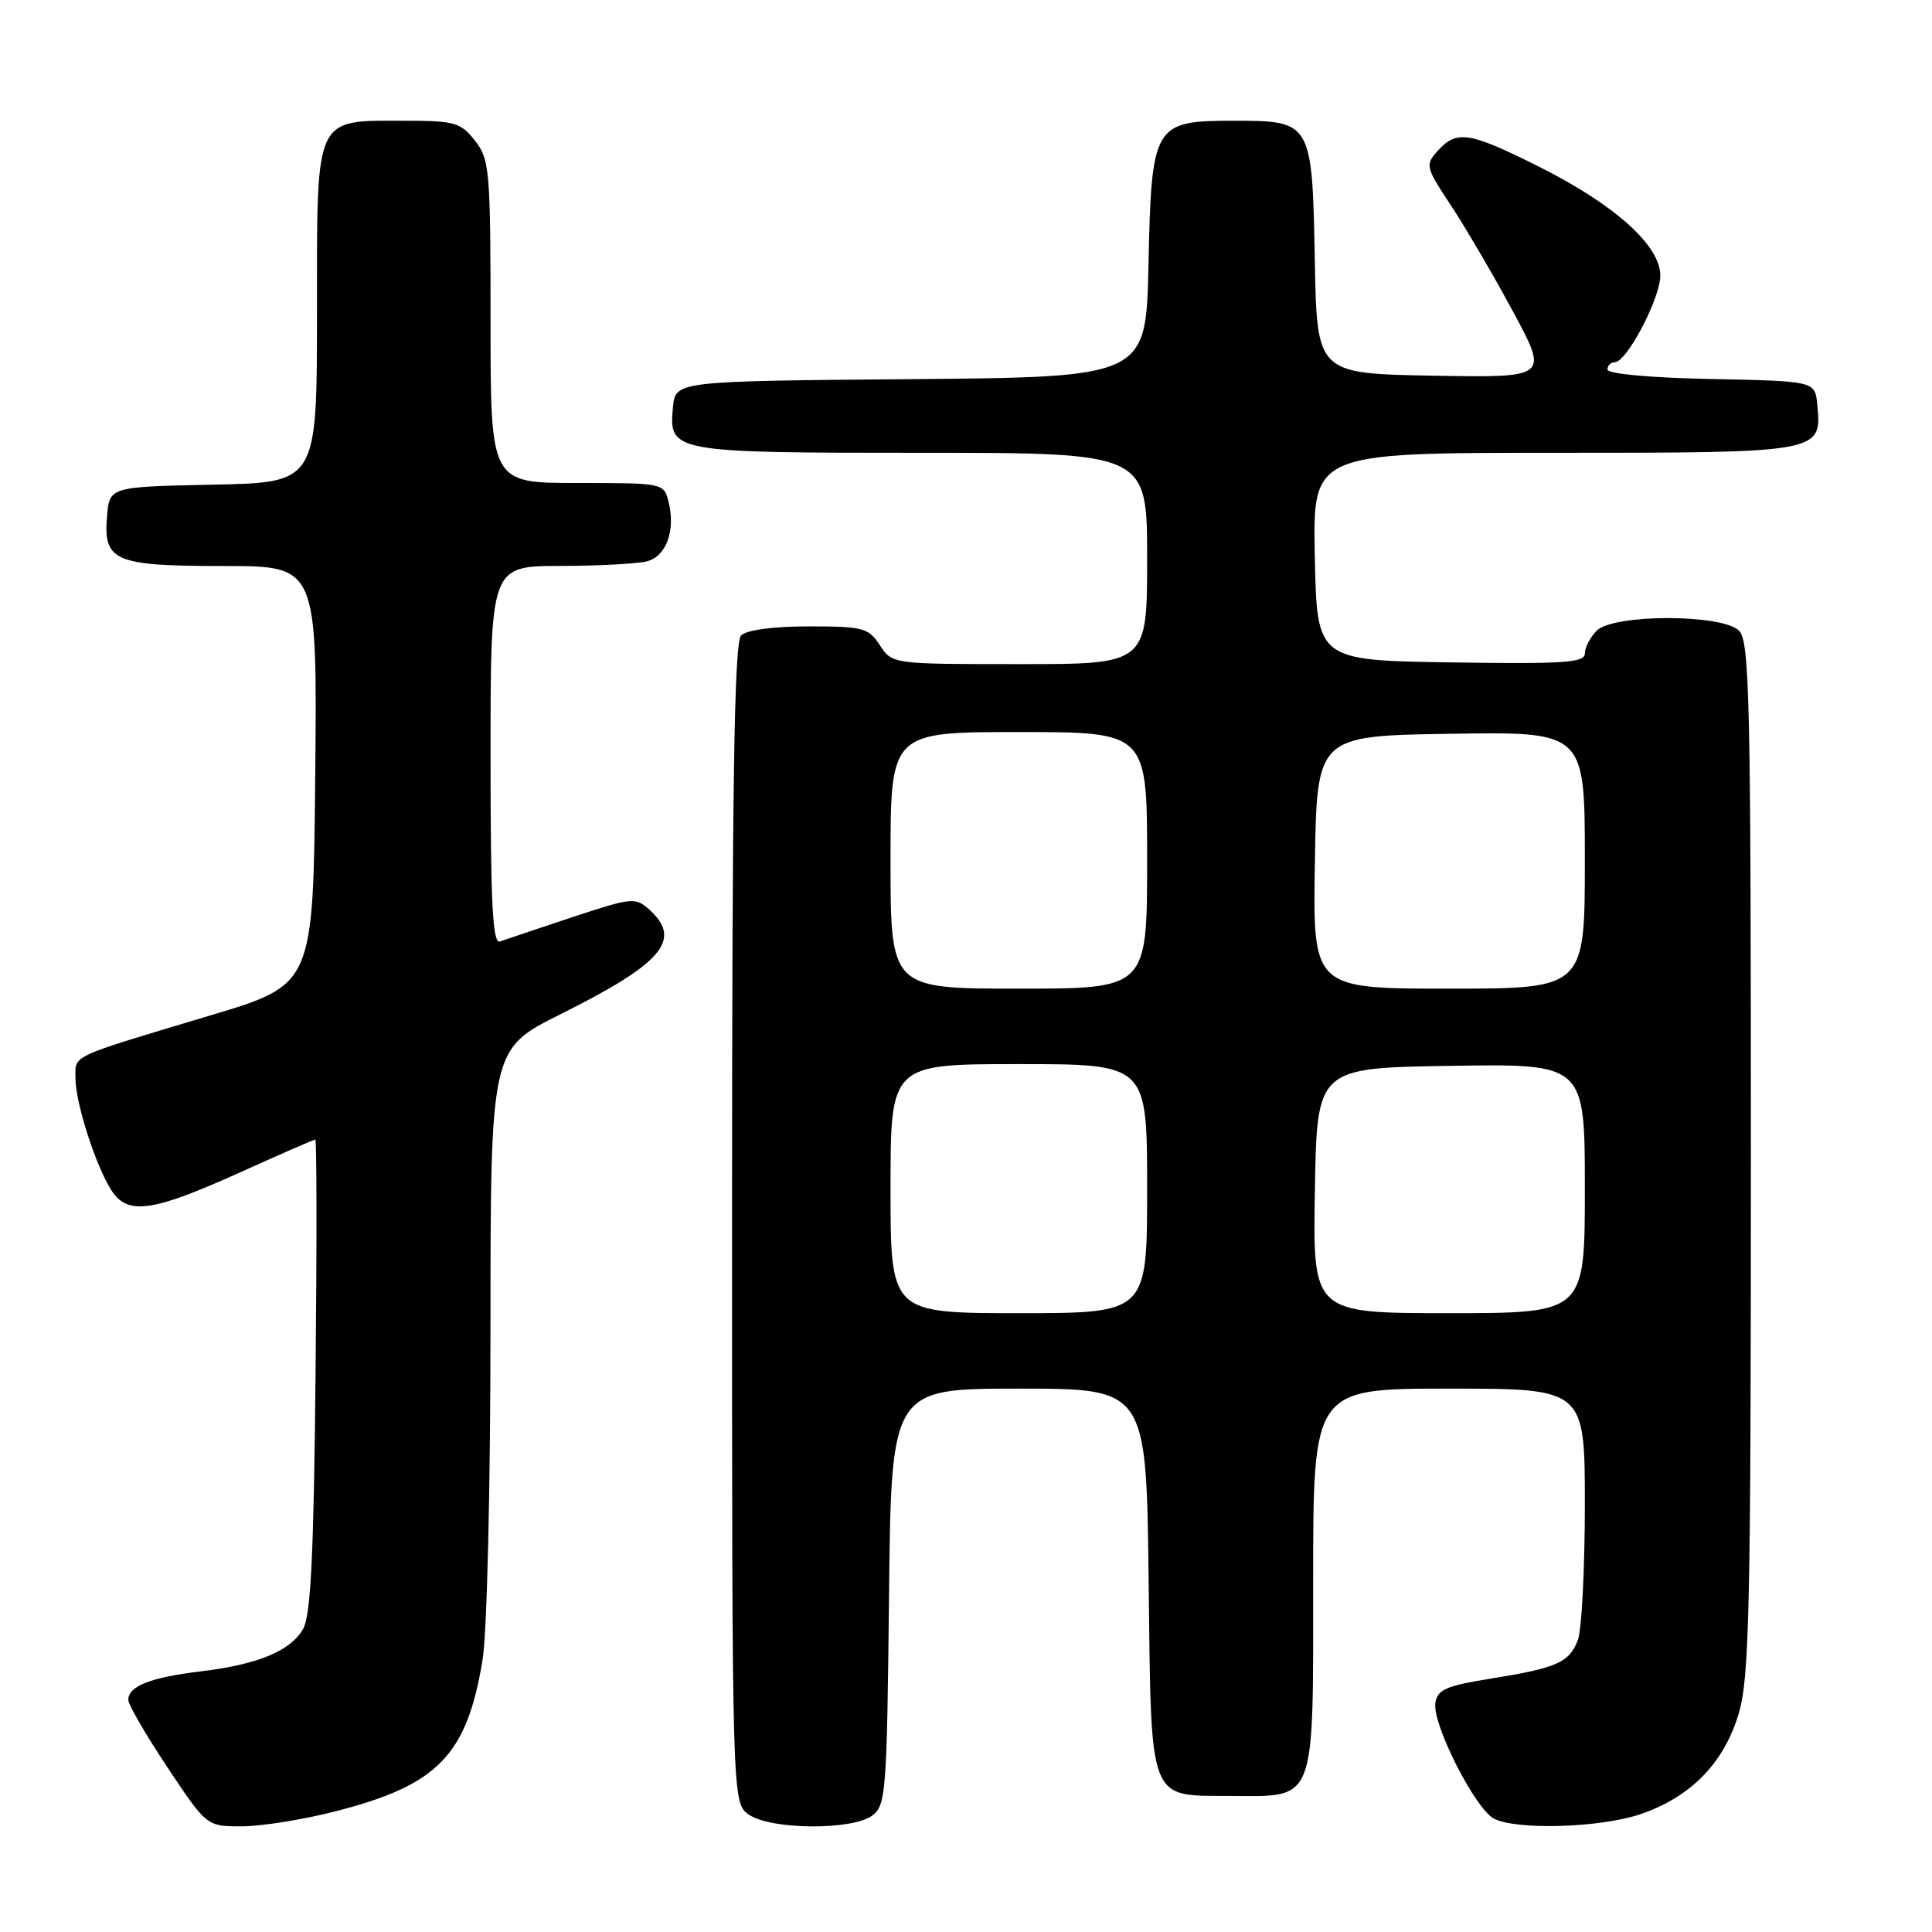 <?xml version="1.0" encoding="UTF-8" standalone="no"?>
<!DOCTYPE svg PUBLIC "-//W3C//DTD SVG 1.1//EN" "http://www.w3.org/Graphics/SVG/1.1/DTD/svg11.dtd" >
<svg xmlns="http://www.w3.org/2000/svg" xmlns:xlink="http://www.w3.org/1999/xlink" version="1.1" viewBox="0 0 256 256">
 <g >
 <path fill="currentColor"
d=" M 44.45 240.01 C 58.04 236.54 61.89 232.56 63.95 219.87 C 64.53 216.31 64.99 197.08 64.99 176.26 C 65.00 139.02 65.00 139.02 74.25 134.40 C 87.79 127.65 90.45 124.53 86.06 120.55 C 84.20 118.87 83.76 118.91 75.81 121.54 C 71.24 123.06 66.94 124.50 66.25 124.75 C 65.27 125.11 65.00 119.77 65.00 100.11 C 65.00 75.00 65.00 75.00 74.25 74.99 C 79.34 74.98 84.52 74.70 85.76 74.37 C 88.30 73.69 89.53 70.26 88.59 66.50 C 87.97 64.01 87.89 64.00 76.48 64.00 C 65.00 64.00 65.00 64.00 65.00 42.63 C 65.00 22.53 64.88 21.11 62.93 18.63 C 61.03 16.22 60.24 16.00 53.65 16.00 C 41.55 16.00 42.00 15.01 42.00 41.53 C 42.00 63.94 42.00 63.94 28.25 64.22 C 14.50 64.50 14.50 64.50 14.18 68.46 C 13.69 74.38 15.17 75.00 29.71 75.00 C 42.03 75.00 42.03 75.00 41.77 102.73 C 41.50 130.46 41.50 130.46 28.00 134.51 C 8.93 140.23 10.00 139.73 10.00 142.89 C 10.00 146.13 12.70 154.54 14.78 157.75 C 16.90 161.04 20.16 160.59 31.47 155.50 C 36.95 153.02 41.59 151.00 41.78 151.00 C 41.97 151.00 41.99 165.06 41.81 182.25 C 41.58 205.95 41.18 214.06 40.17 215.83 C 38.49 218.77 34.18 220.56 26.50 221.48 C 19.94 222.27 17.00 223.43 17.00 225.24 C 17.00 225.88 19.34 229.91 22.20 234.20 C 27.39 242.00 27.39 242.00 32.04 242.00 C 34.59 242.00 40.18 241.11 44.45 240.01 Z  M 115.56 240.58 C 117.39 239.25 117.52 237.55 117.80 211.58 C 118.09 184.00 118.09 184.00 135.00 184.00 C 151.90 184.00 151.90 184.00 152.20 209.46 C 152.55 239.19 152.07 237.91 163.03 237.97 C 174.47 238.02 174.00 239.26 174.00 209.44 C 174.00 184.00 174.00 184.00 192.00 184.00 C 210.00 184.00 210.00 184.00 210.00 199.43 C 210.00 207.92 209.58 215.96 209.08 217.30 C 207.93 220.30 206.35 221.01 197.50 222.43 C 191.55 223.39 190.45 223.88 190.19 225.69 C 189.79 228.48 195.44 239.63 197.93 240.96 C 200.87 242.53 212.04 242.20 217.37 240.39 C 224.03 238.12 228.45 233.60 230.39 227.05 C 231.80 222.31 232.00 213.18 232.00 153.39 C 232.00 92.68 231.83 84.97 230.43 83.57 C 228.20 81.34 213.80 81.34 211.57 83.57 C 210.71 84.44 210.00 85.80 210.00 86.59 C 210.00 87.82 207.22 88.00 192.25 87.77 C 174.50 87.50 174.50 87.50 174.22 73.75 C 173.94 60.00 173.94 60.00 205.90 60.00 C 241.38 60.00 241.42 59.99 240.80 53.62 C 240.50 50.50 240.50 50.50 226.75 50.22 C 218.71 50.06 213.00 49.54 213.00 48.97 C 213.00 48.44 213.43 48.00 213.96 48.00 C 215.55 48.00 220.00 39.53 220.00 36.51 C 220.00 32.53 213.94 27.10 203.93 22.09 C 194.69 17.46 193.04 17.20 190.53 19.96 C 188.82 21.86 188.88 22.11 192.25 27.21 C 194.17 30.12 197.88 36.45 200.48 41.28 C 205.21 50.05 205.21 50.05 189.86 49.78 C 174.50 49.50 174.50 49.50 174.22 34.55 C 173.88 16.11 173.82 16.00 163.50 16.00 C 152.85 16.00 152.58 16.45 152.18 35.09 C 151.86 49.97 151.86 49.97 120.68 50.24 C 89.50 50.50 89.50 50.50 89.17 53.96 C 88.60 59.93 88.99 60.00 122.19 60.00 C 152.00 60.00 152.00 60.00 152.00 74.00 C 152.00 88.00 152.00 88.00 135.12 88.00 C 118.23 88.00 118.23 88.00 116.59 85.50 C 115.08 83.19 114.37 83.00 107.18 83.00 C 102.46 83.00 98.93 83.47 98.20 84.20 C 97.29 85.11 97.00 103.79 97.00 162.14 C 97.00 238.89 97.00 238.89 99.22 240.44 C 102.10 242.46 112.87 242.55 115.56 240.58 Z  M 118.00 157.50 C 118.00 141.00 118.00 141.00 135.00 141.00 C 152.00 141.00 152.00 141.00 152.00 157.50 C 152.00 174.00 152.00 174.00 135.00 174.00 C 118.00 174.00 118.00 174.00 118.00 157.50 Z  M 174.23 157.75 C 174.50 141.50 174.50 141.50 192.25 141.23 C 210.00 140.95 210.00 140.95 210.00 157.48 C 210.00 174.00 210.00 174.00 191.98 174.00 C 173.95 174.00 173.95 174.00 174.23 157.75 Z  M 118.00 114.00 C 118.00 97.00 118.00 97.00 135.00 97.00 C 152.00 97.00 152.00 97.00 152.00 114.00 C 152.00 131.00 152.00 131.00 135.00 131.00 C 118.00 131.00 118.00 131.00 118.00 114.00 Z  M 174.23 114.25 C 174.50 97.50 174.50 97.50 192.25 97.23 C 210.00 96.95 210.00 96.95 210.00 113.98 C 210.00 131.00 210.00 131.00 191.98 131.00 C 173.95 131.00 173.95 131.00 174.23 114.25 Z "/>
</g>
</svg>